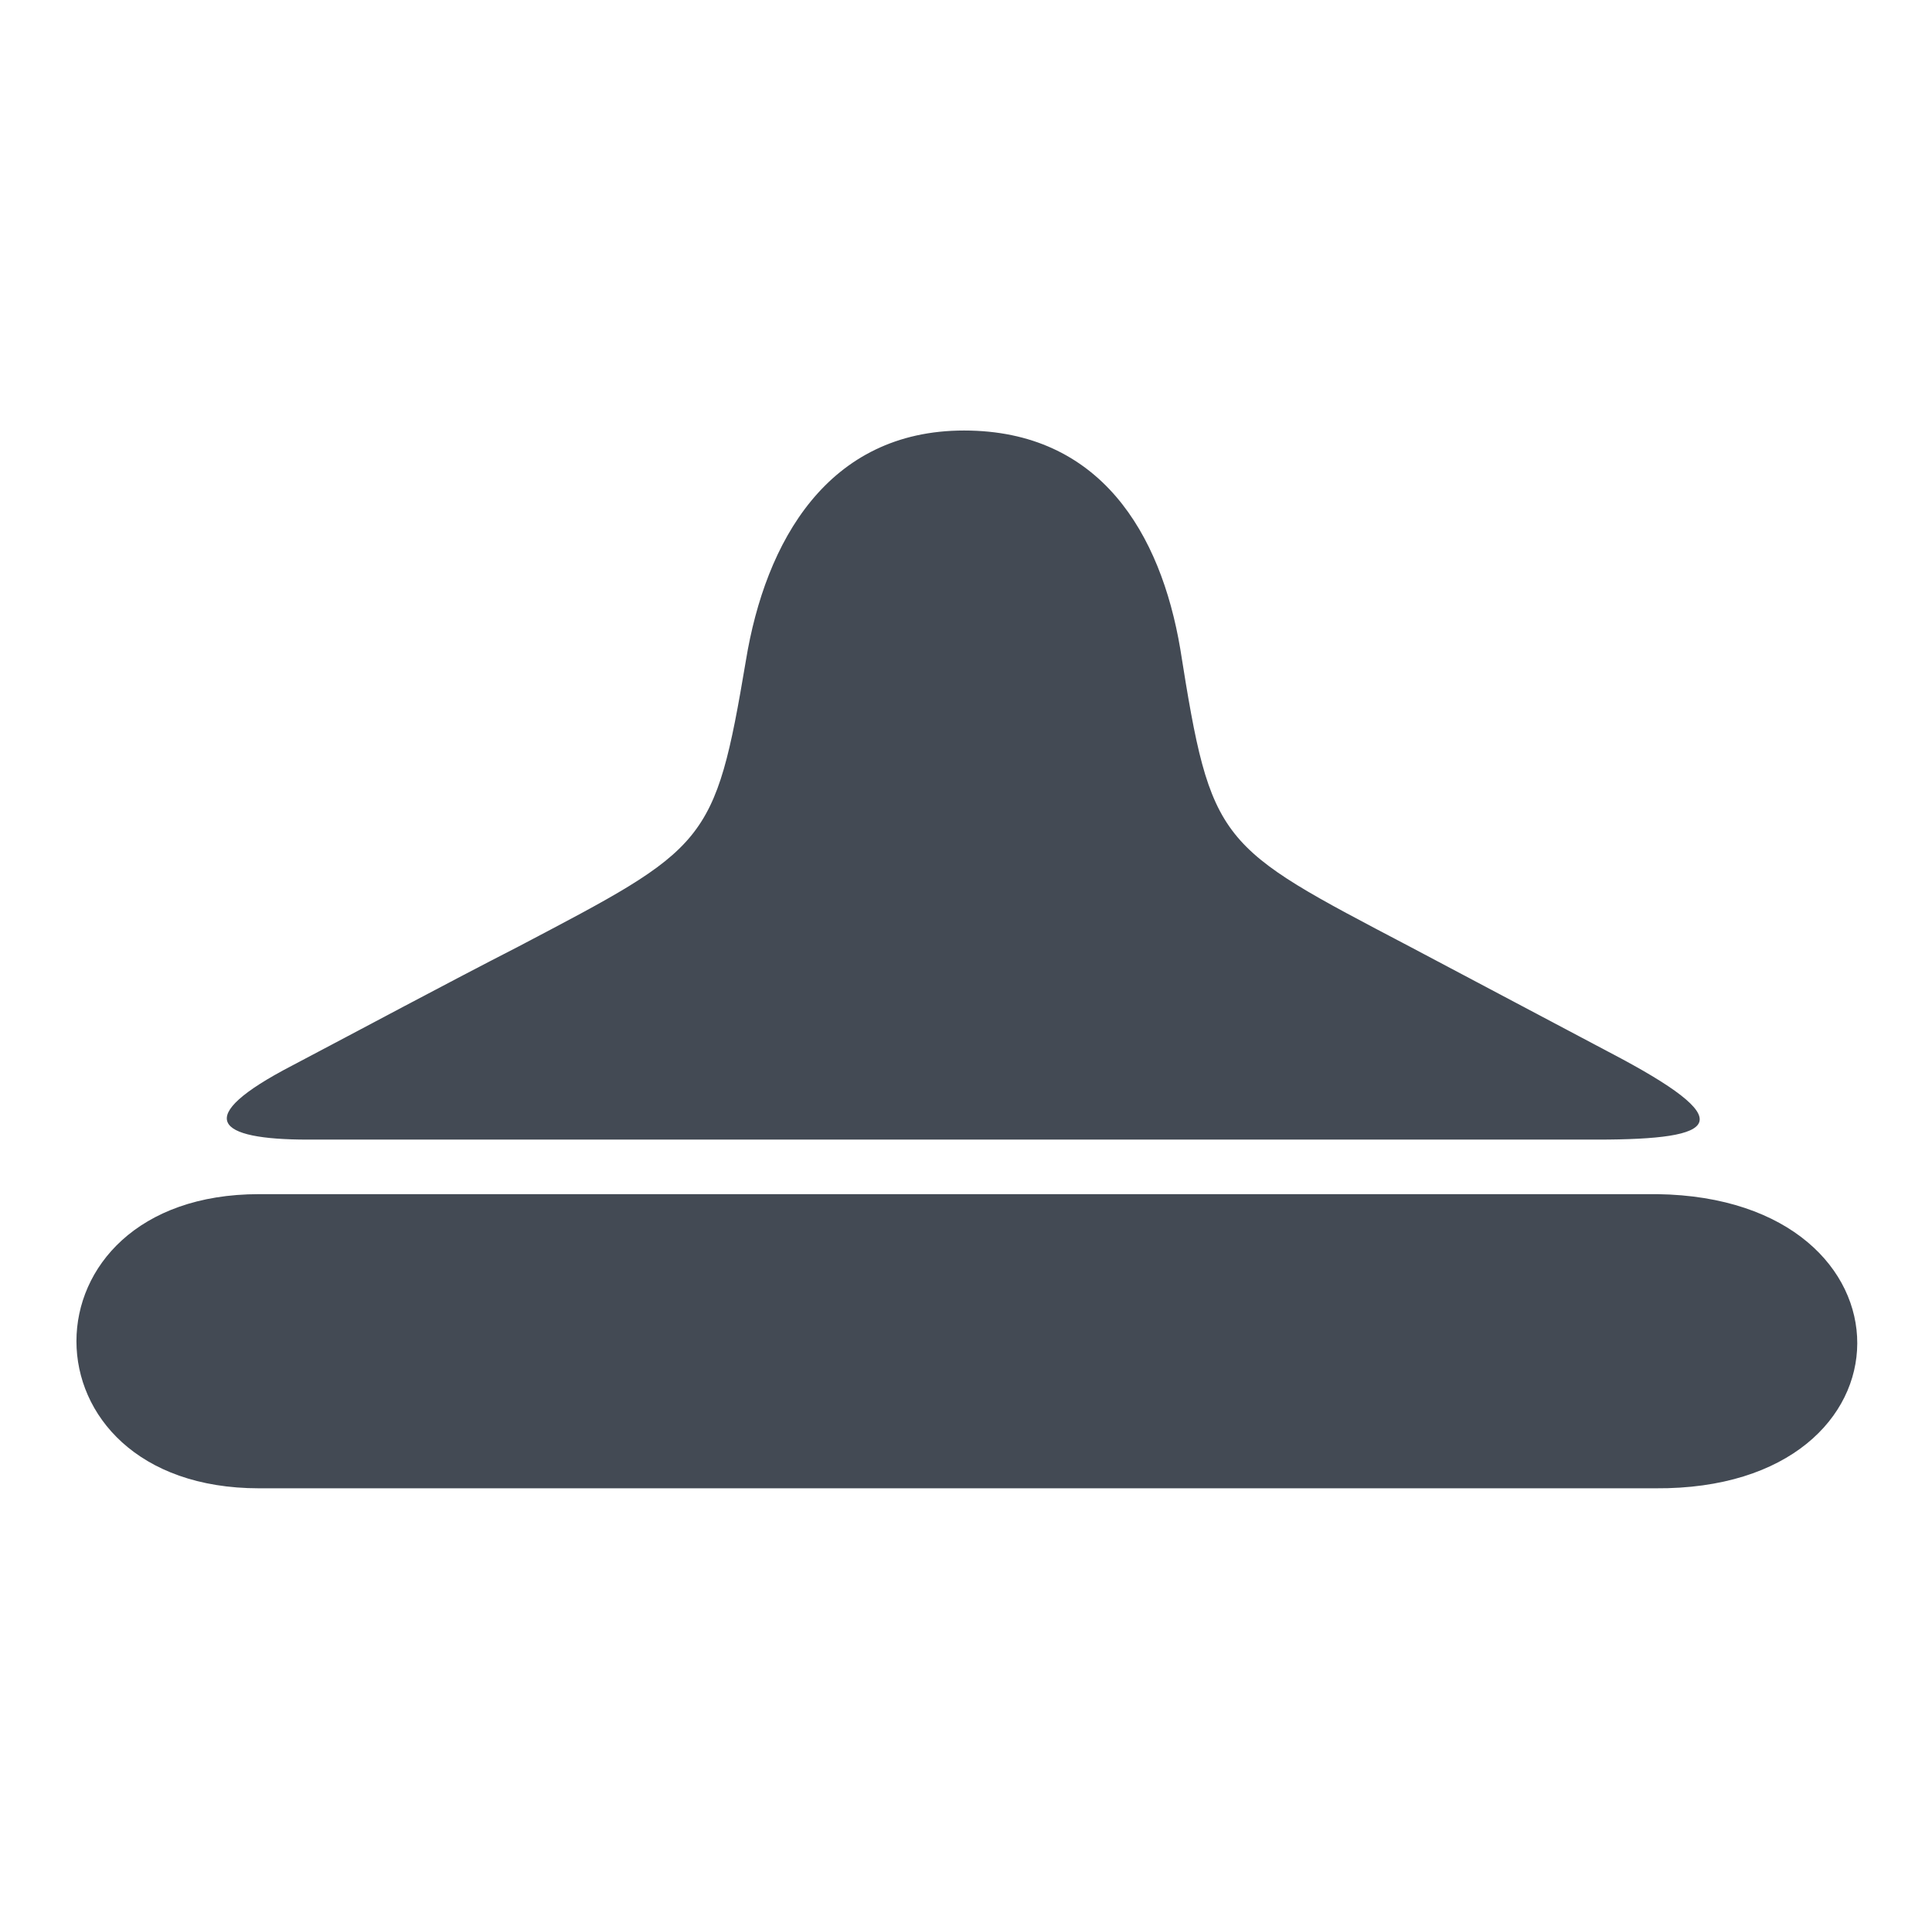 <svg id='cape_cervicale' xmlns='http://www.w3.org/2000/svg' viewBox='0 0 99.2 98.4'><path d='M13.3,61.3H85.1c13.7,.2,13.7,15.2-.1,15.1H13.3c-12.5,0-12.5-15.1,0-15.1h0Zm69.3-7.3c-3.4-1.8-6.8-3.6-10.2-5.4-9.9-5.2-10.2-5.2-11.8-15.3-1-5.9-4.1-11.2-11.1-11.2s-10.2,5.7-11.2,11.8c-1.6,9.5-2,9.6-11.7,14.7-3.9,2-7.8,4.1-11.6,6.1-5.2,2.7-3.9,3.8,.8,3.8H82c6.3,0,7.5-.9,.6-4.5h0Z' style='fill:#434a54; fill-rule:evenodd;'/></svg>